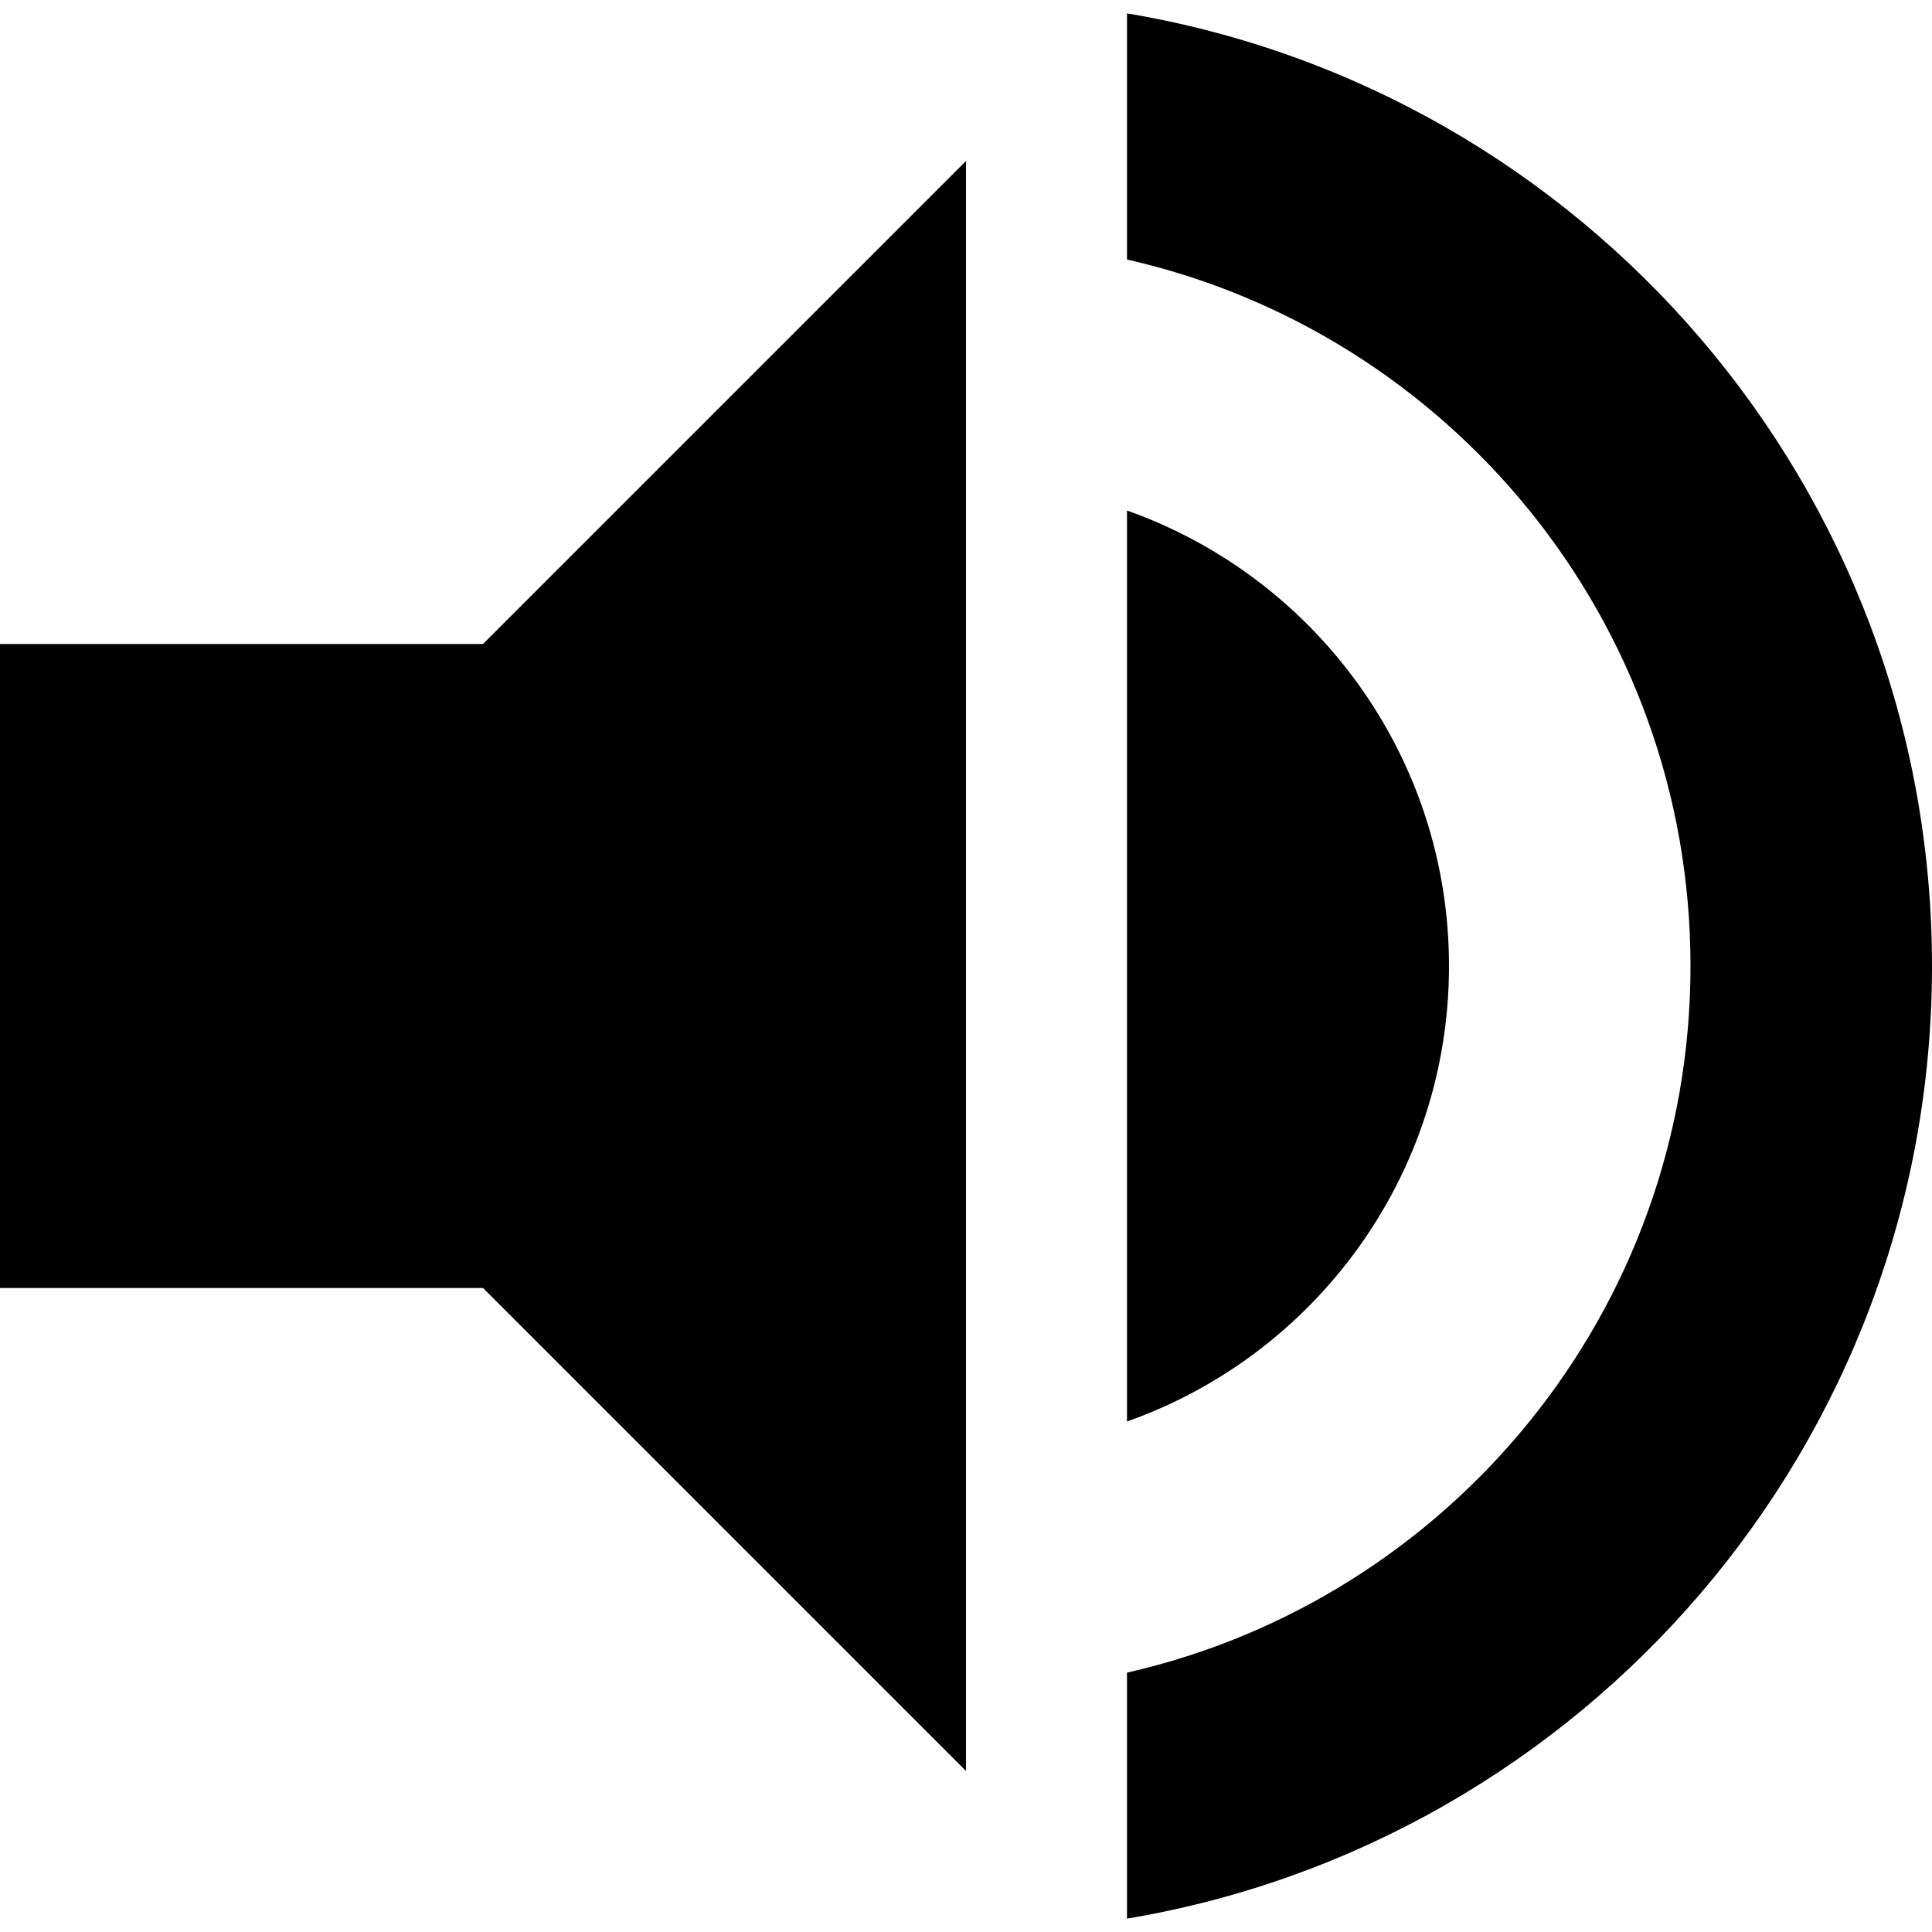 <svg width="12" height="12" viewBox="0 0 12 12" >
<path d="M3 4H0V8H3L6 11V1L3 4Z" />
<path d="M7 8.829C8.165 8.418 9 7.306 9 6C9 4.694 8.165 3.583 7 3.171V8.829Z" />
<path fill-rule="evenodd" clip-rule="evenodd" d="M7 10.389C9.004 9.934 10.5 8.142 10.5 6C10.5 3.858 9.004 2.066 7 1.612V0.083C9.838 0.559 12 3.027 12 6C12 8.973 9.838 11.441 7 11.917V10.389Z" />
</svg>
